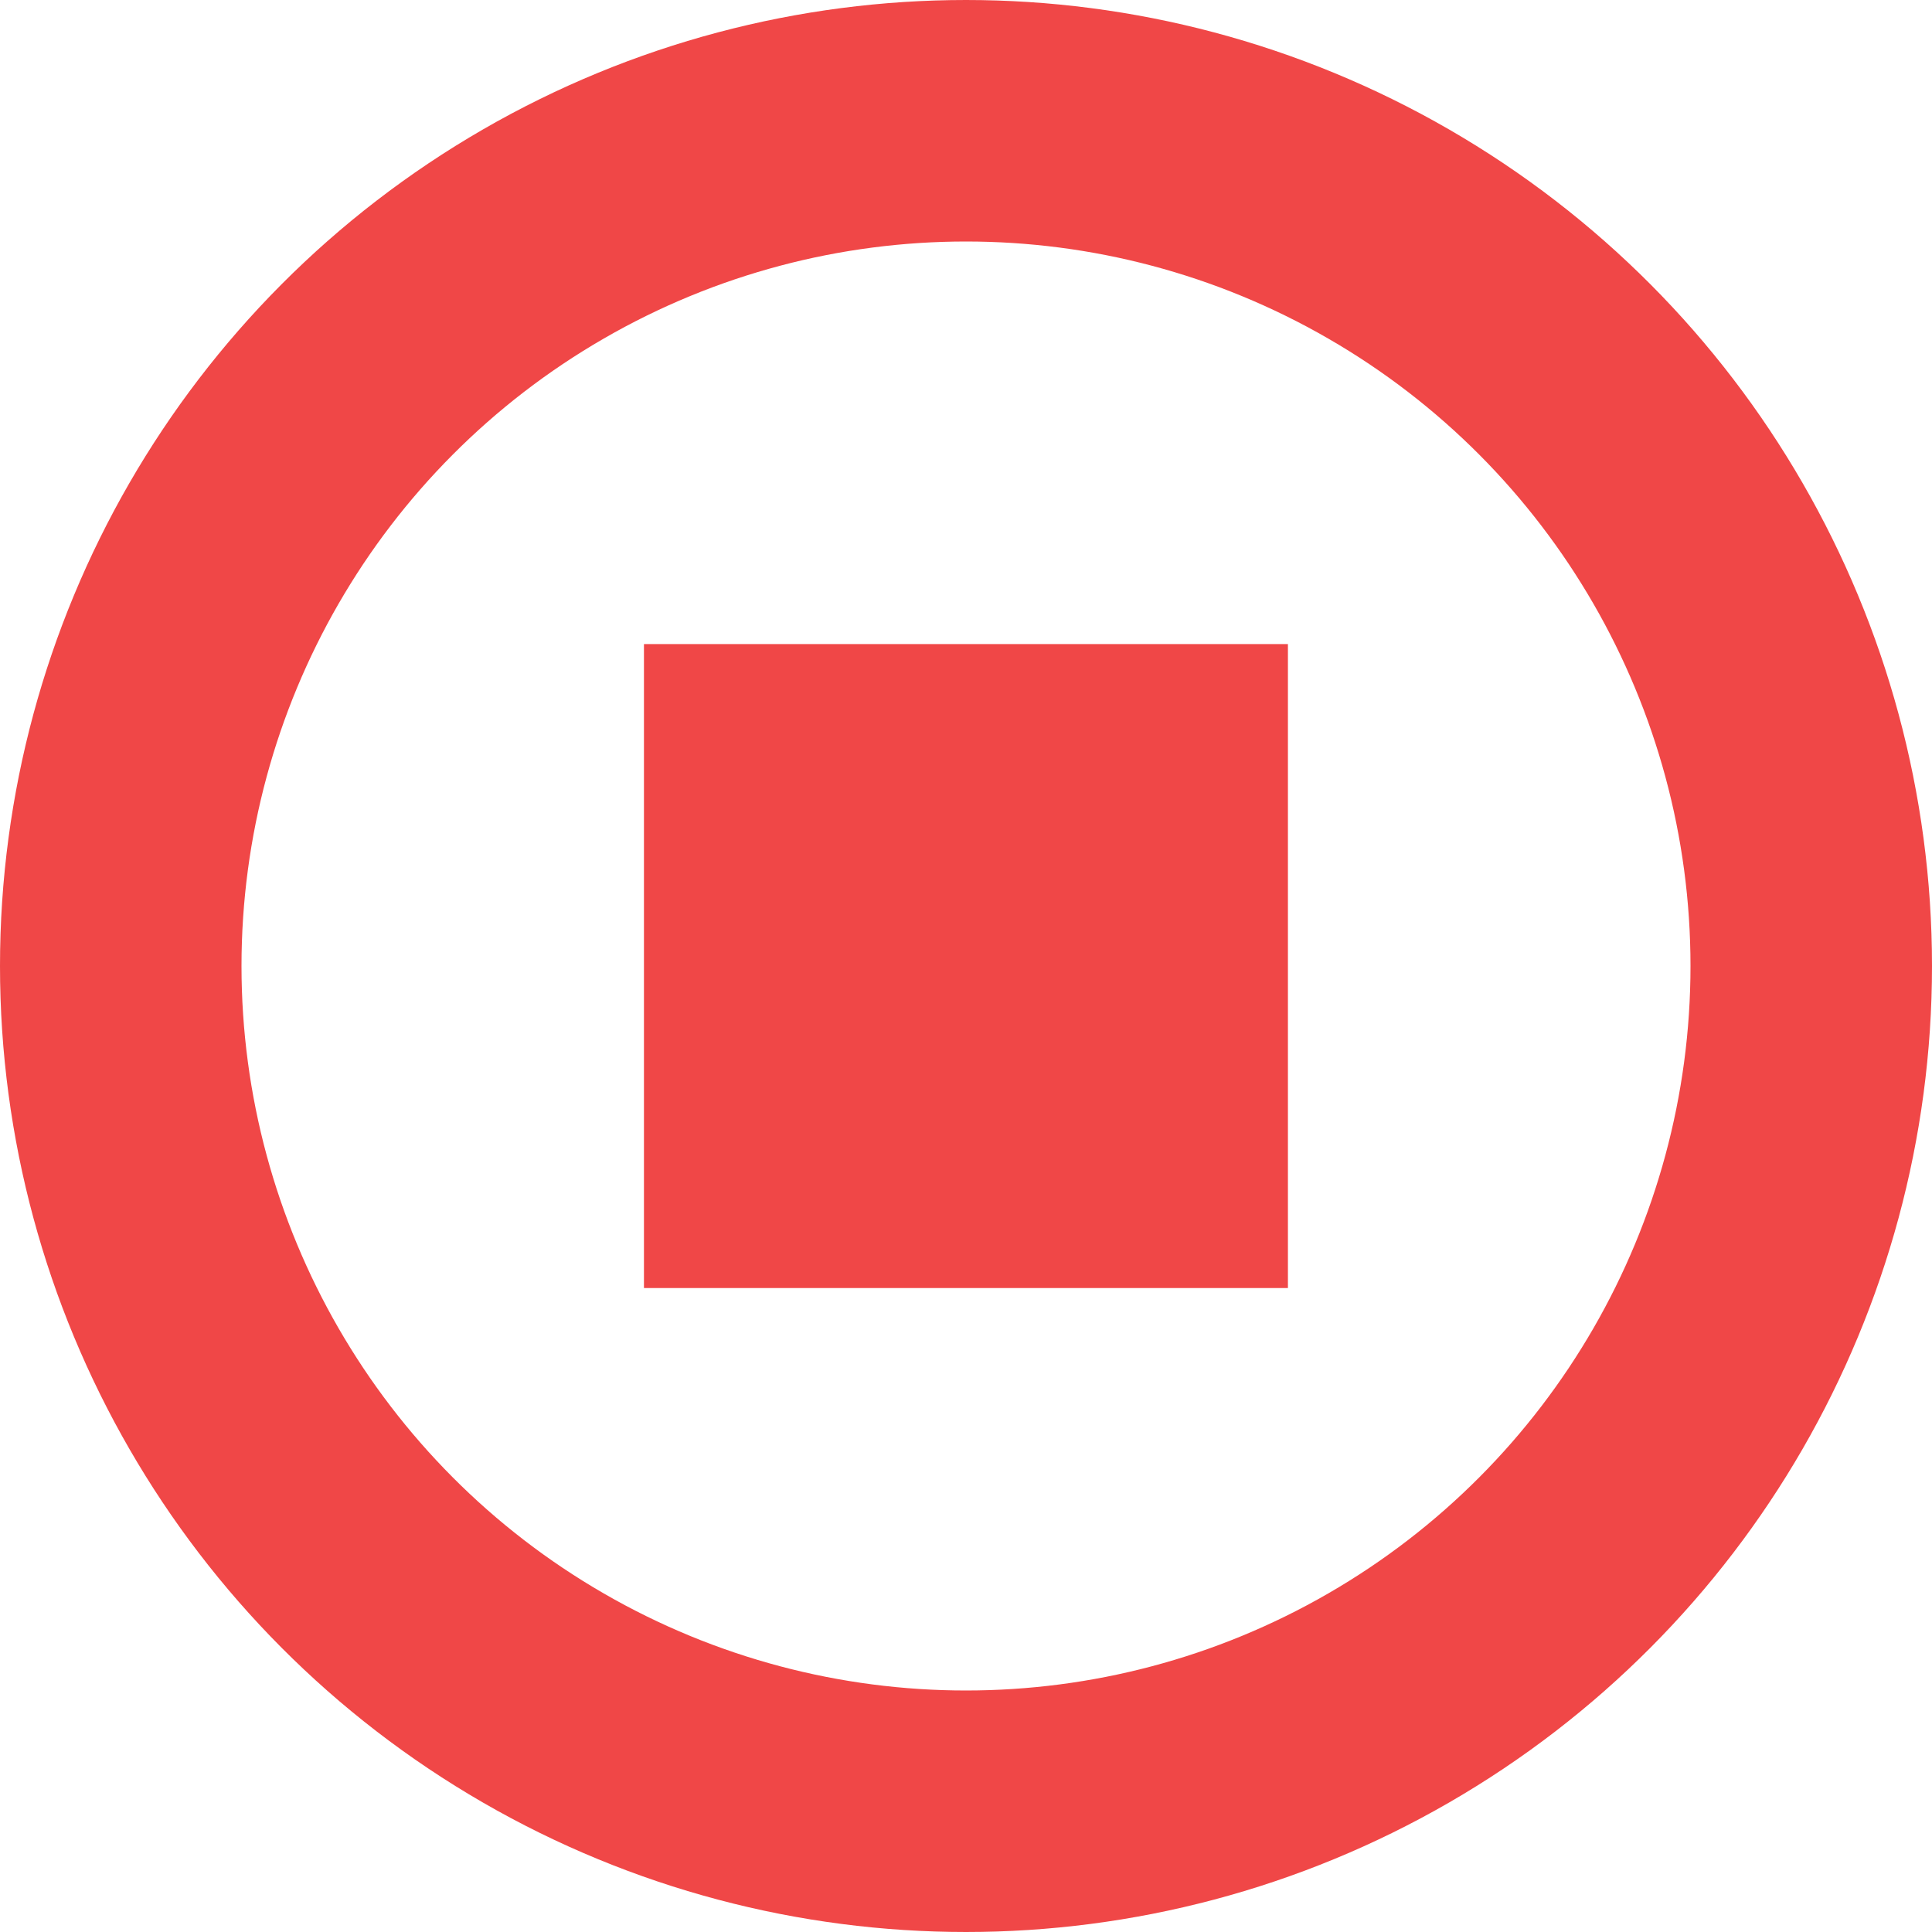 <svg width="16" height="16" viewBox="0 0 16 16" fill="none" xmlns="http://www.w3.org/2000/svg">
<circle cx="8" cy="8" r="7" stroke="#F04747" stroke-width="2"/>
<rect x="5.333" y="5.334" width="5.333" height="5.333" fill="#F04747"/>
</svg>
